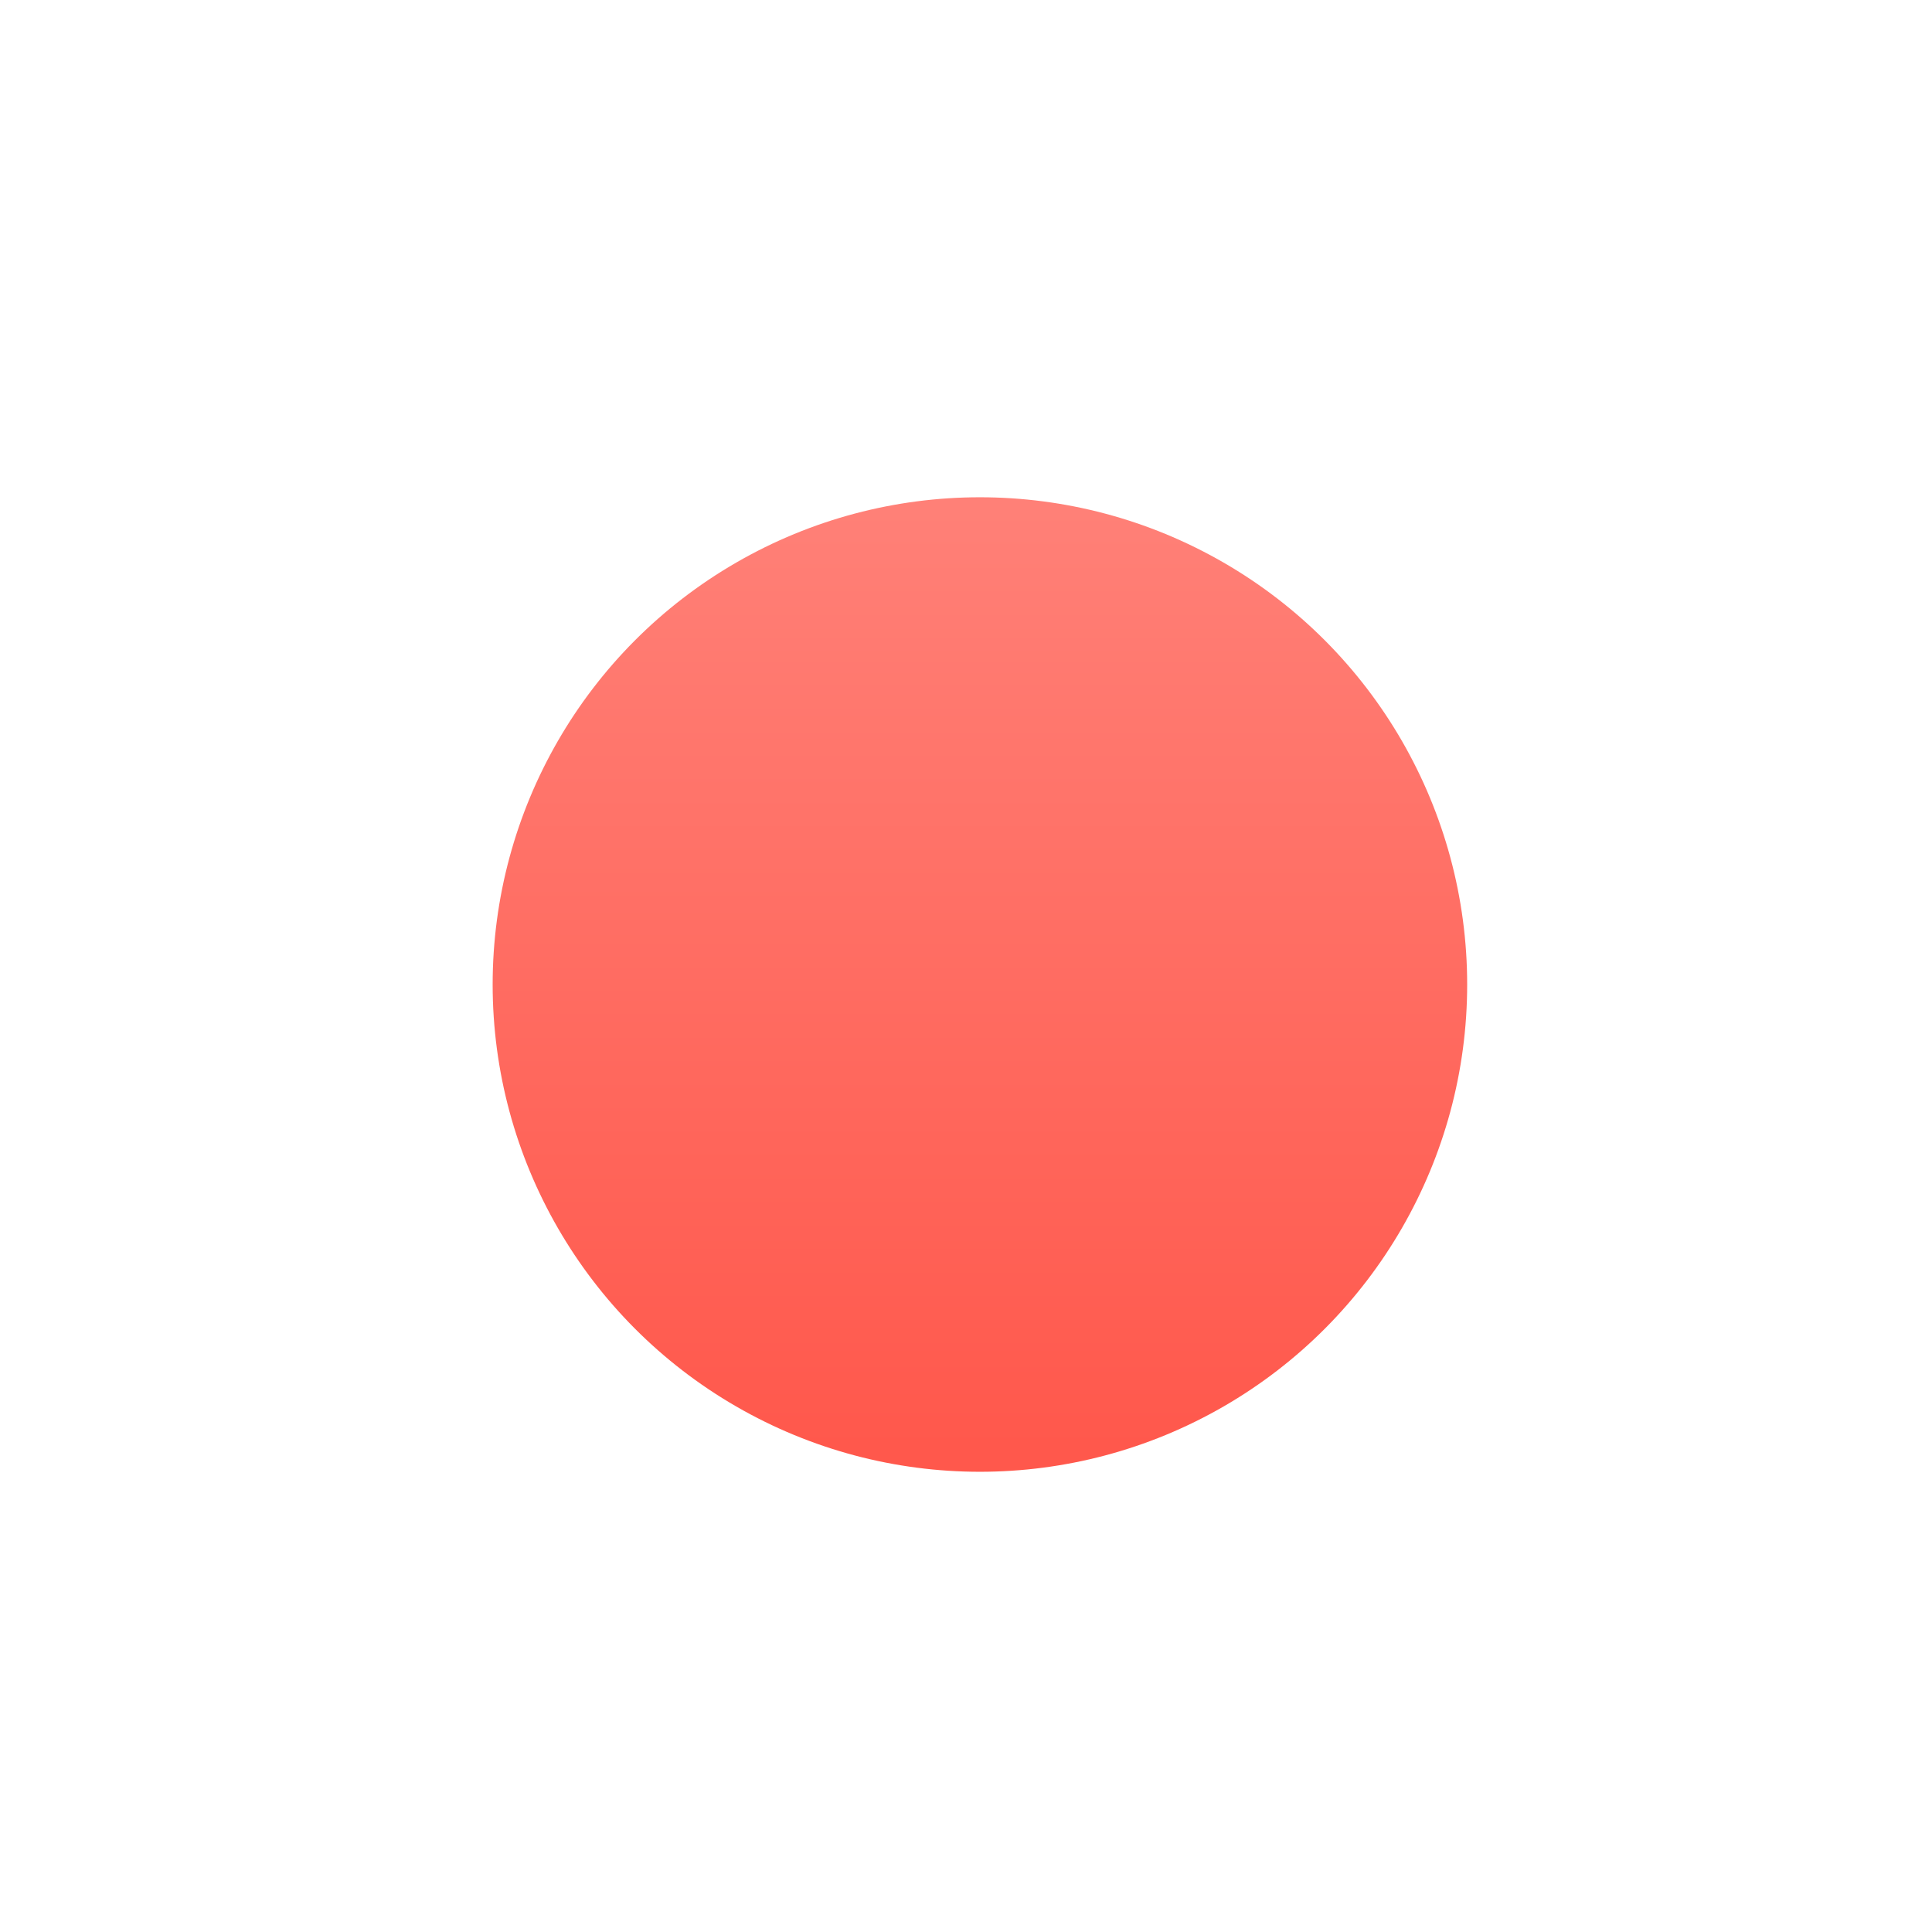 <?xml version="1.0" encoding="UTF-8" standalone="no"?>
<svg
   xmlns:dc="http://purl.org/dc/elements/1.1/"
   xmlns:cc="http://creativecommons.org/ns#"
   xmlns:rdf="http://www.w3.org/1999/02/22-rdf-syntax-ns#"
   xmlns:svg="http://www.w3.org/2000/svg"
   xmlns="http://www.w3.org/2000/svg"
   xmlns:sodipodi="http://sodipodi.sourceforge.net/DTD/sodipodi-0.dtd"
   xmlns:inkscape="http://www.inkscape.org/namespaces/inkscape"
   width="30"
   height="30"
   viewBox="0 0 7.937 7.938"
   version="1.1"
   id="svg8"
   inkscape:version="1.0 (4035a4fb49, 2020-05-01)"
   sodipodi:docname="close_normal.svg">
  <defs
     id="defs2">
    <linearGradient
       y2="518.139"
       y1="545.139"
       x2="399.994"
       x1="399.994"
       gradientUnits="userSpaceOnUse"
       id="b">
      <stop
         id="stop7"
         stop-color="#ff584c"
         offset="0" />
      <stop
         id="stop9"
         stop-color="#ff8077"
         offset="1" />
    </linearGradient>
    <linearGradient
       y2="517.798"
       y1="545.798"
       x2="399.571"
       x1="399.571"
       gradientUnits="userSpaceOnUse"
       id="a">
      <stop
         id="stop2"
         stop-color="#3889e9"
         offset="0" />
      <stop
         id="stop4"
         stop-color="#5ea5fb"
         offset="1" />
    </linearGradient>
  </defs>
  <sodipodi:namedview
     id="base"
     pagecolor="#ffffff"
     bordercolor="#666666"
     borderopacity="1.0"
     inkscape:pageopacity="0.0"
     inkscape:pageshadow="2"
     inkscape:zoom="11.2"
     inkscape:cx="-28.794643"
     inkscape:cy="13.467799"
     inkscape:document-units="mm"
     inkscape:current-layer="layer1"
     showgrid="false"
     units="px"
     inkscape:window-width="1920"
     inkscape:window-height="953"
     inkscape:window-x="0"
     inkscape:window-y="32"
     inkscape:window-maximized="1"
     inkscape:pagecheckerboard="false"
     inkscape:document-rotation="0">
    <inkscape:grid
       type="xygrid"
       id="grid2560" />
  </sodipodi:namedview>
  <g
     inkscape:label="Layer 1"
     inkscape:groupmode="layer"
     id="layer1"
     transform="translate(0,-289.062)">
    <g
       id="4"
       inkscape:label="#g3842"
       transform="matrix(0.265,0,0,0.265,11.896,2.956)" />
    <g
       id="4-7"
       inkscape:label="#g3842"
       transform="matrix(0.265,0,0,0.265,8.258,2.602)" />
    <rect
       ry="6.5889685e-06"
       y="289.918"
       x="0.864"
       height="6.227"
       width="6.209"
       id="rect1569-36"
       style="opacity:0;fill:#000000;fill-opacity:1;stroke:none;stroke-width:0.184;stroke-linejoin:miter;stroke-miterlimit:4;stroke-dasharray:none;stroke-opacity:1;paint-order:markers stroke fill" />
    <g
       id="g27"
       transform="matrix(0.143,0,0,0.143,-53.256,217.06)"
       stroke-width="1.3">
      <circle
         id="circle23"
         r="14"
         fill="url(#b)"
         cy="531.798"
         cx="400.571"
         style="fill:url(#b)" />
      <circle
         id="circle25"
         r="0"
         fill="url(#a)"
         cy="531.798"
         cx="400.571"
         style="fill:url(#a)" />
    </g>
  </g>
</svg>
